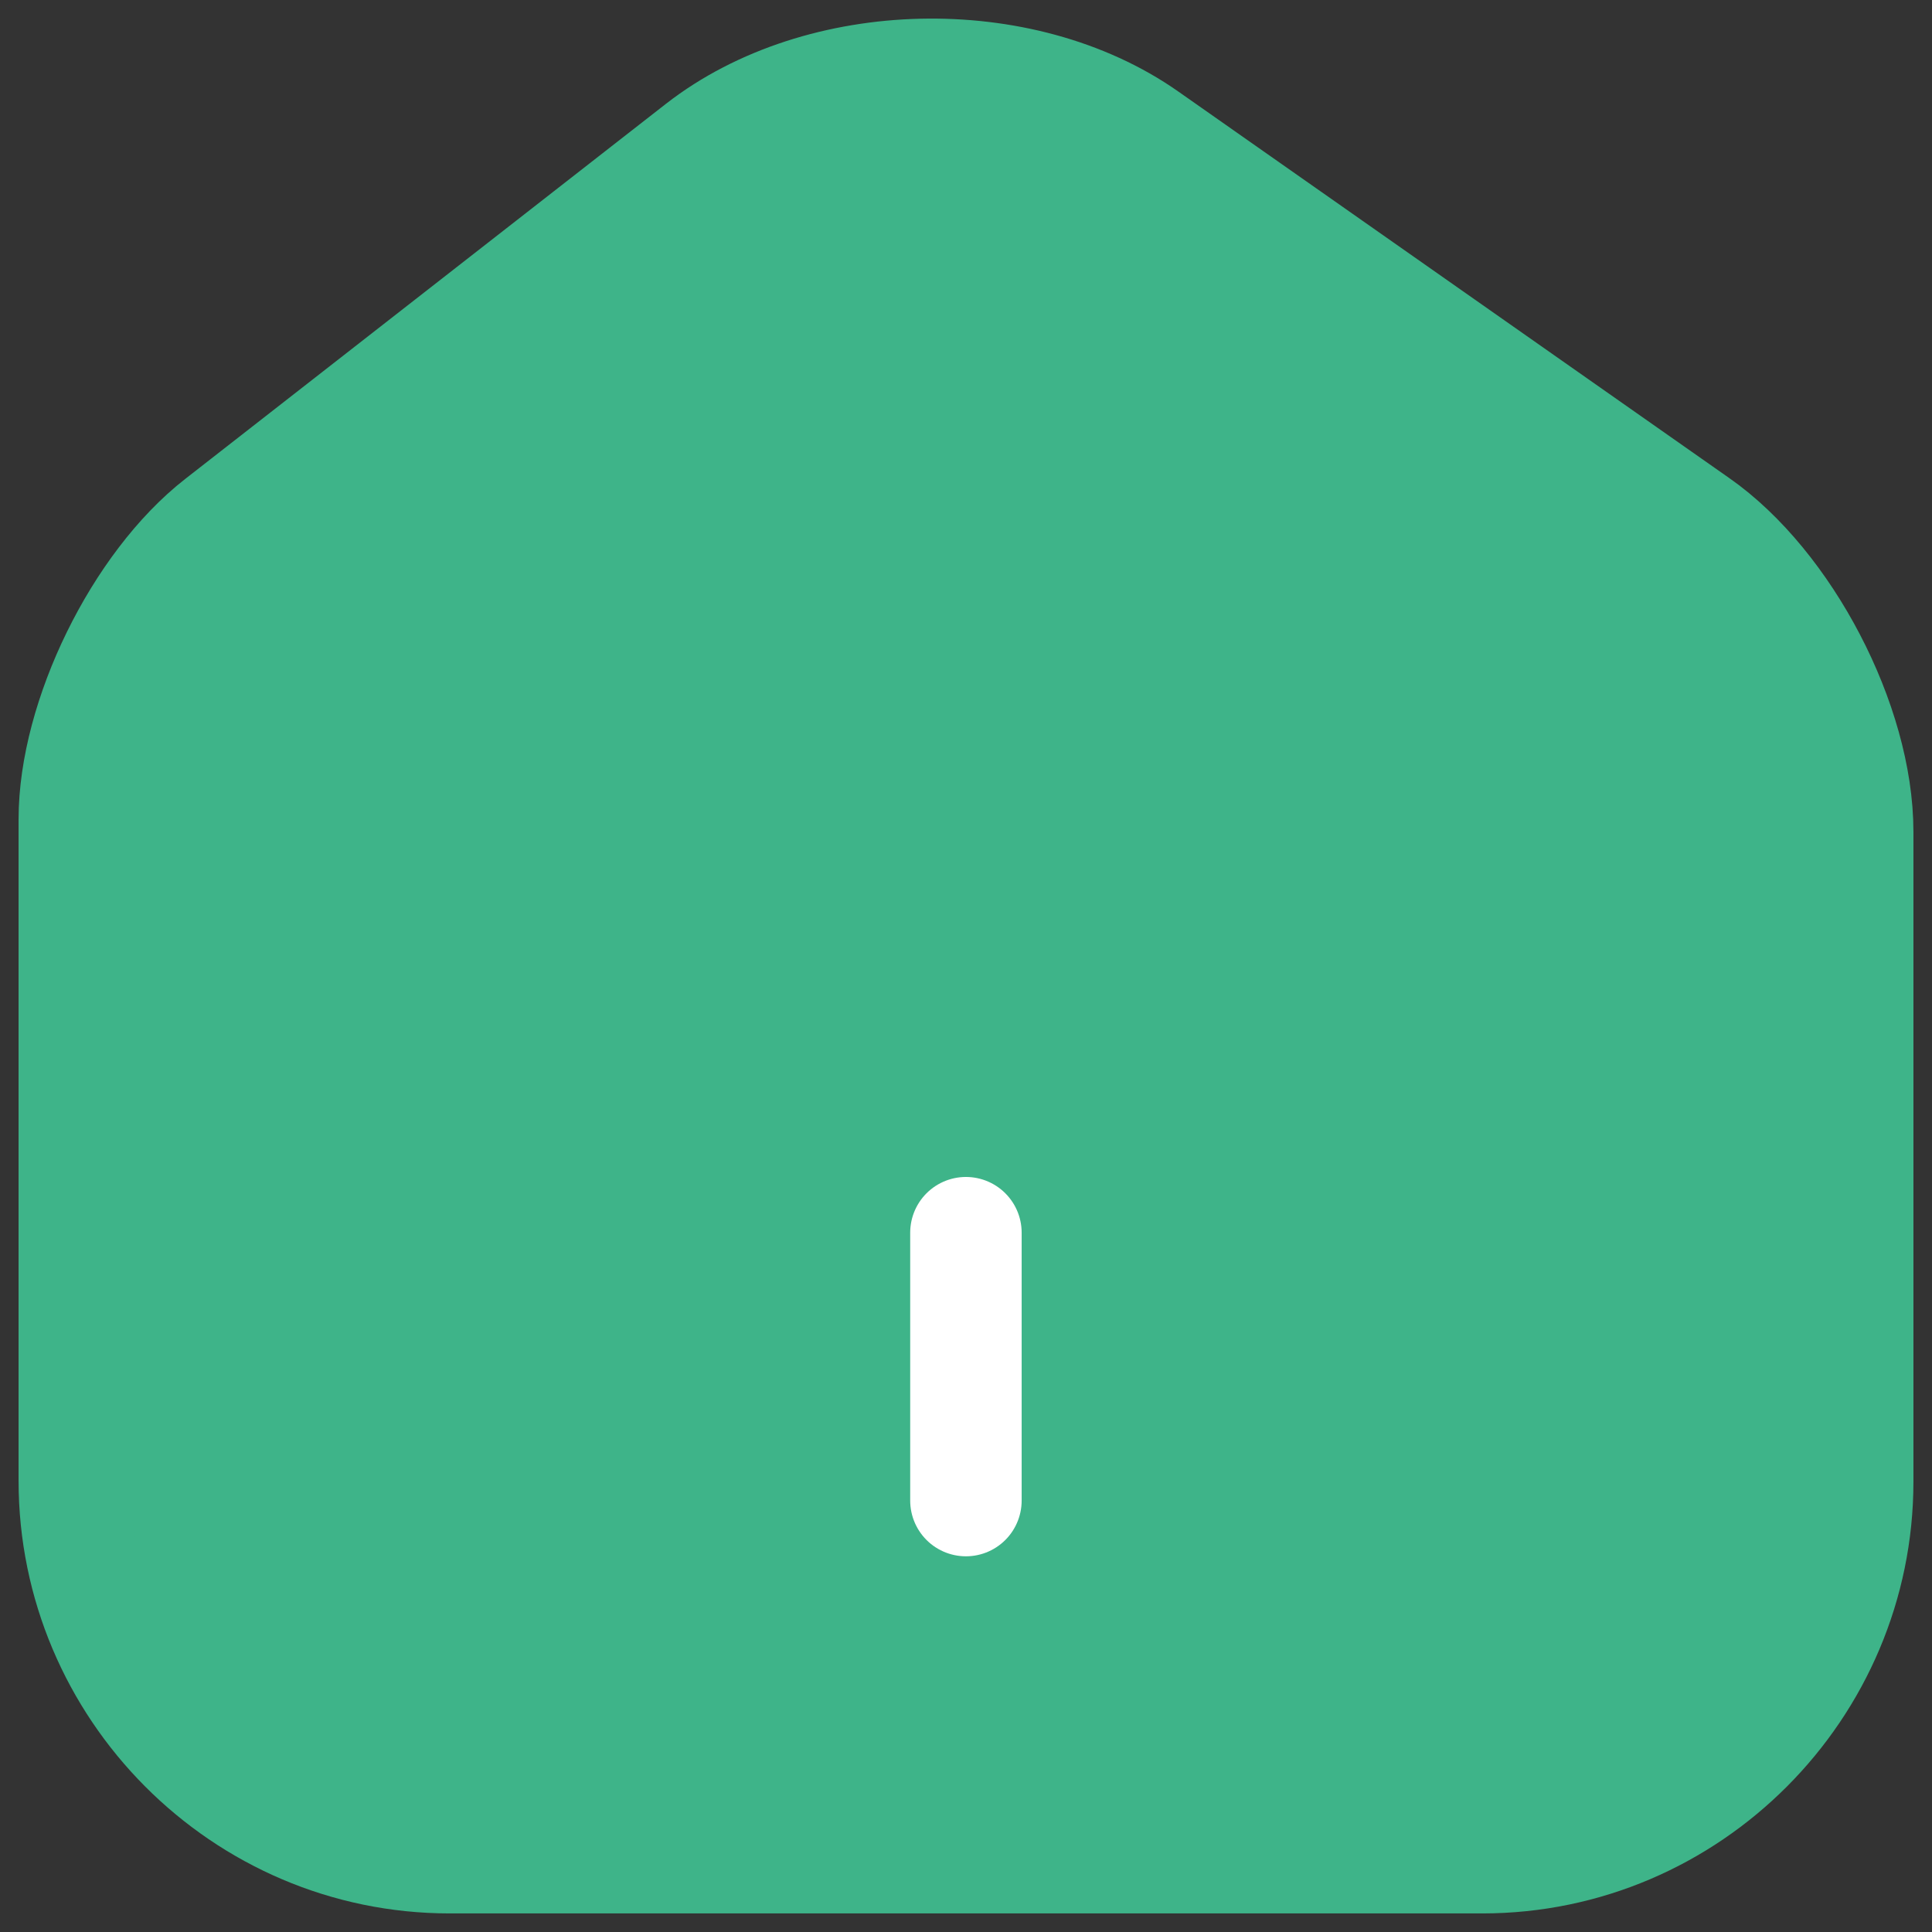 <svg width="26" height="26" viewBox="0 0 26 26" fill="none" xmlns="http://www.w3.org/2000/svg">
<rect x="0" y="0" width="26" height="26" fill="#333333" stroke="none"/>
<path d="M9.424 1.988L2.956 7.035C1.876 7.877 1 9.667 1 11.025V19.929C1 22.717 3.268 25 6.052 25H19.948C22.732 25 25 22.717 25 19.941V11.193C25 9.739 24.028 7.877 22.84 7.047L15.424 1.844C13.744 0.667 11.044 0.727 9.424 1.988Z" fill="#3EB489" stroke="#3EB489" stroke-width="1.5" stroke-linecap="round" stroke-linejoin="round"/>
<path d="M12.999 20.194V16.589V20.194Z" fill="white"/>
<path d="M12.999 20.194V16.589" stroke="white" stroke-width="1.5" stroke-linecap="round" stroke-linejoin="round"/>
</svg>
